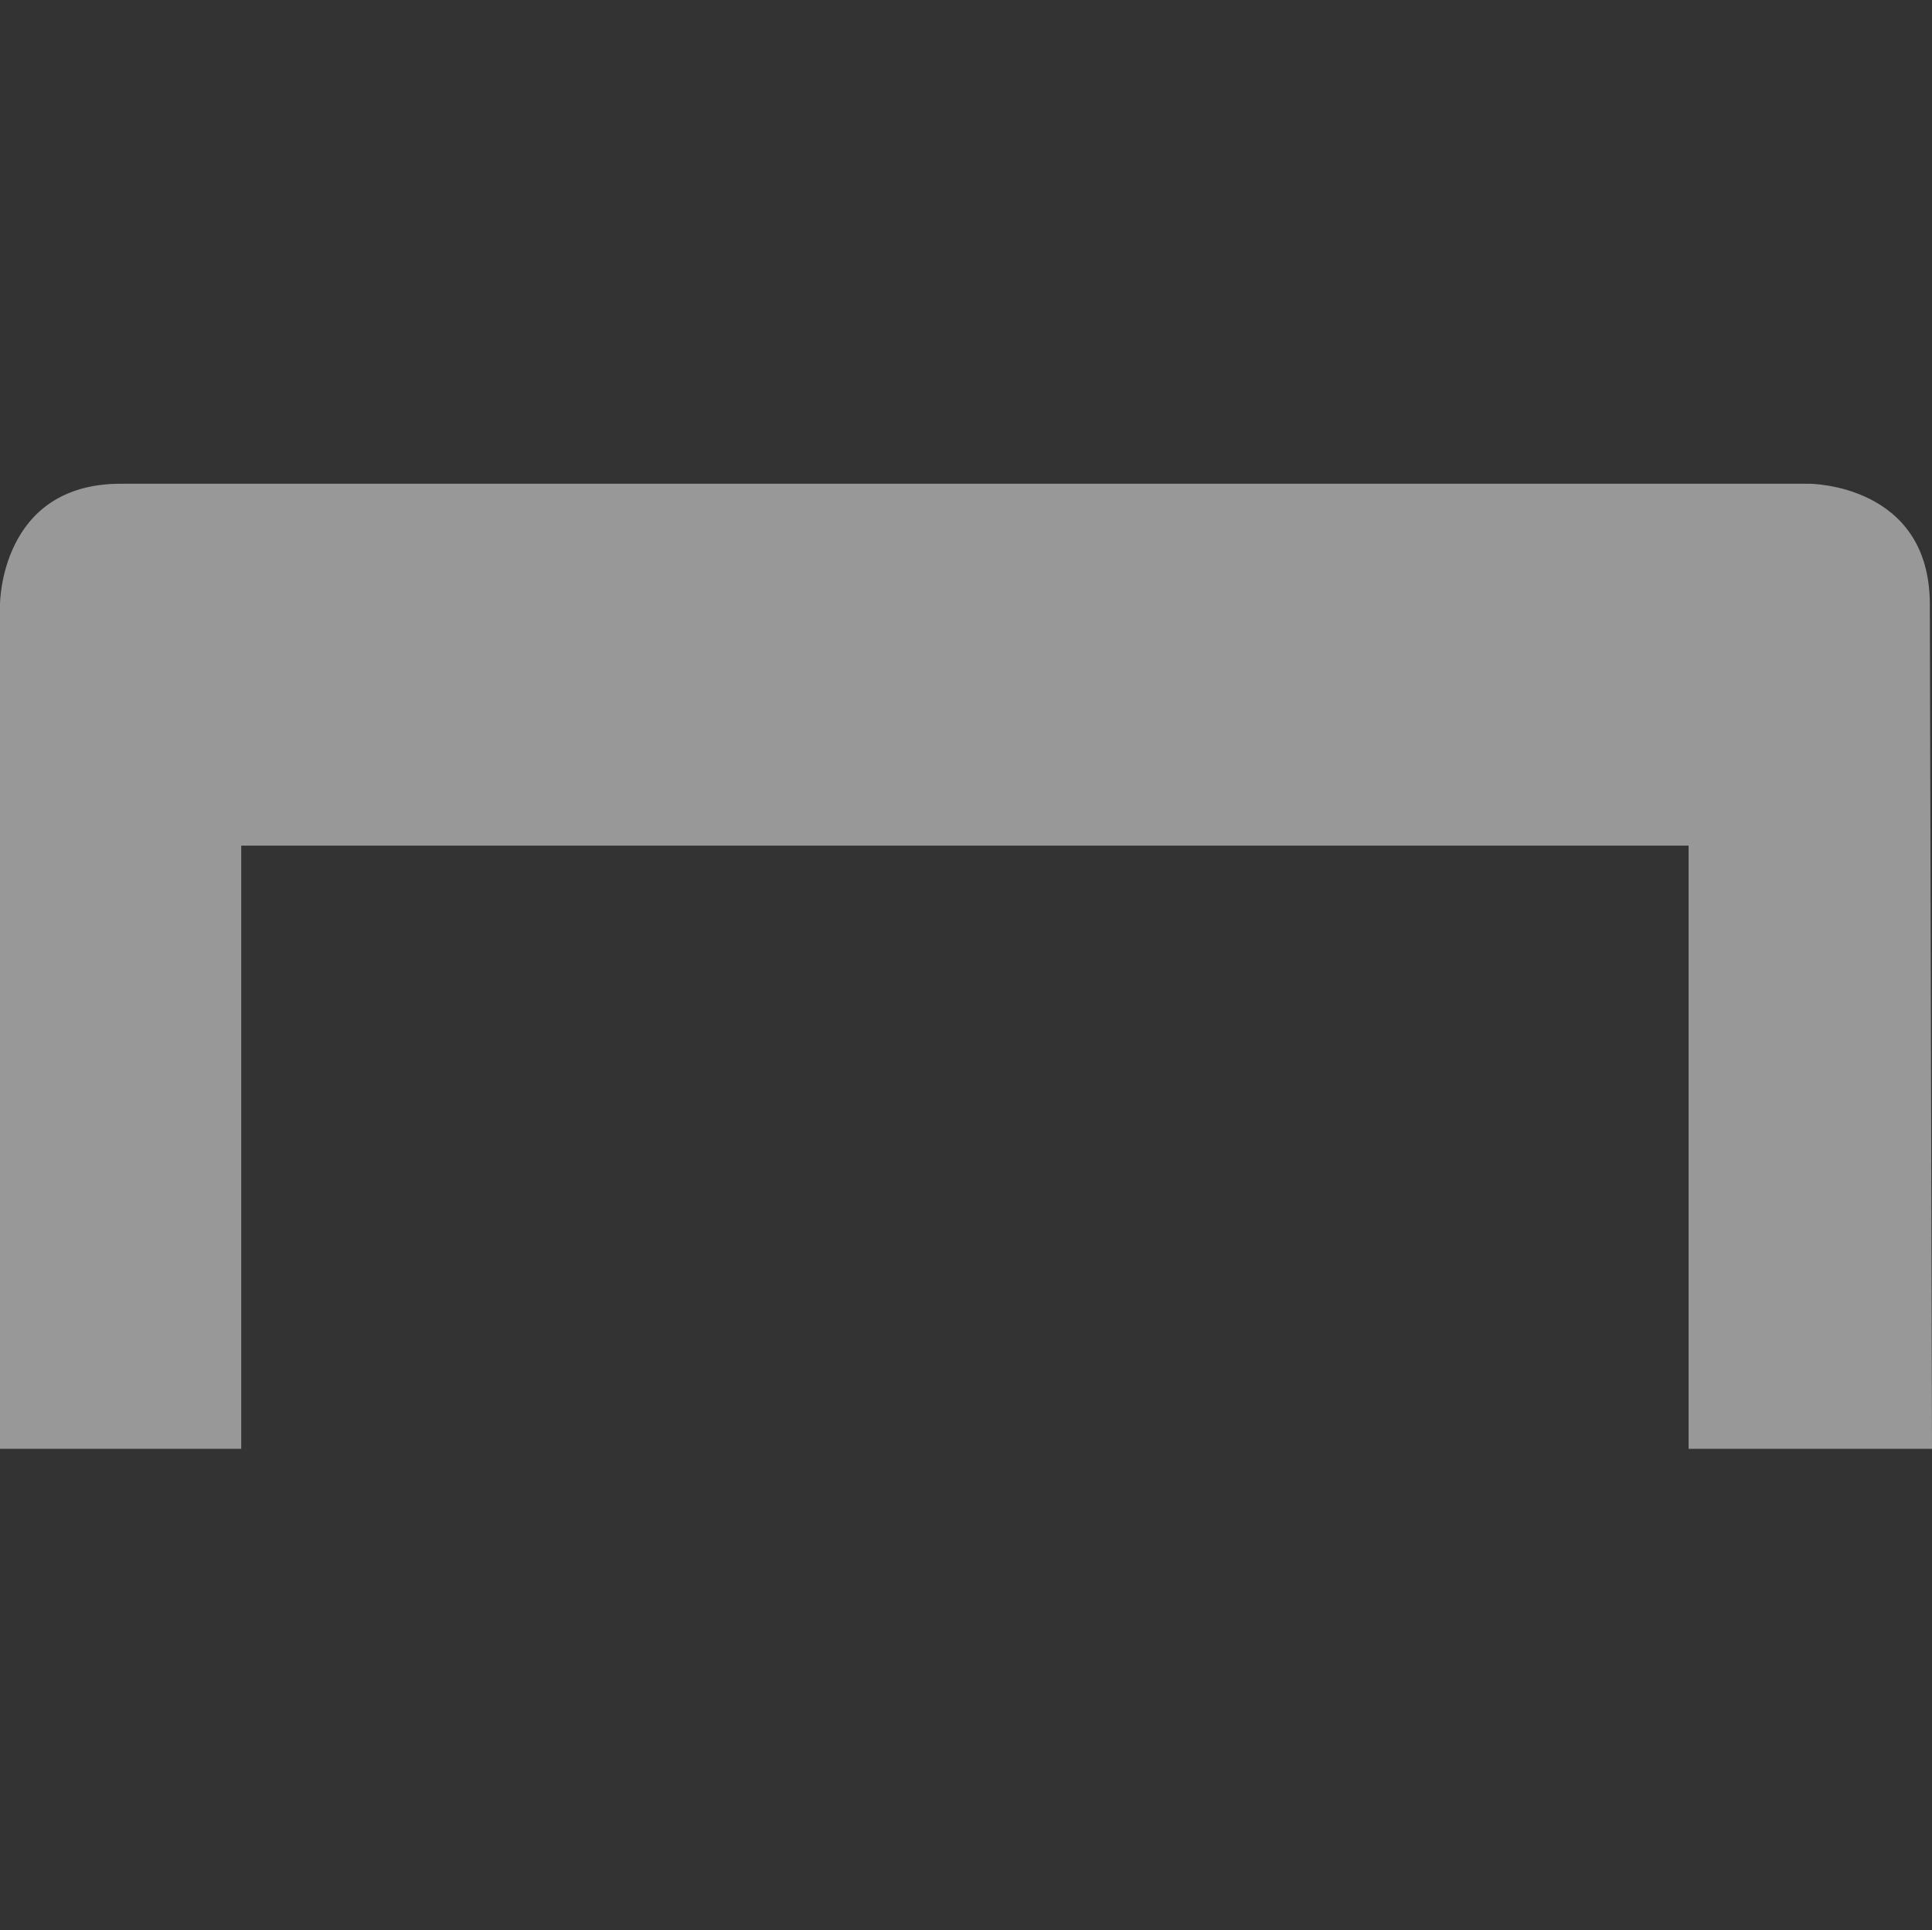 <svg enable-background="new" height="16" width="16.018" xmlns="http://www.w3.org/2000/svg">
  <rect width="100%" height="100%" fill="#333333" stroke="none"/>
  <path d="m266 145c-1 0-1 1-1 1l0 7 2 0 0-5 12 0 0 5 2.018 0-.018-7c0-1-1-1-1-1z" fill="#fefefe" opacity=".5" overflow="visible" transform="translate(-265 -140.99)"/>
</svg>
